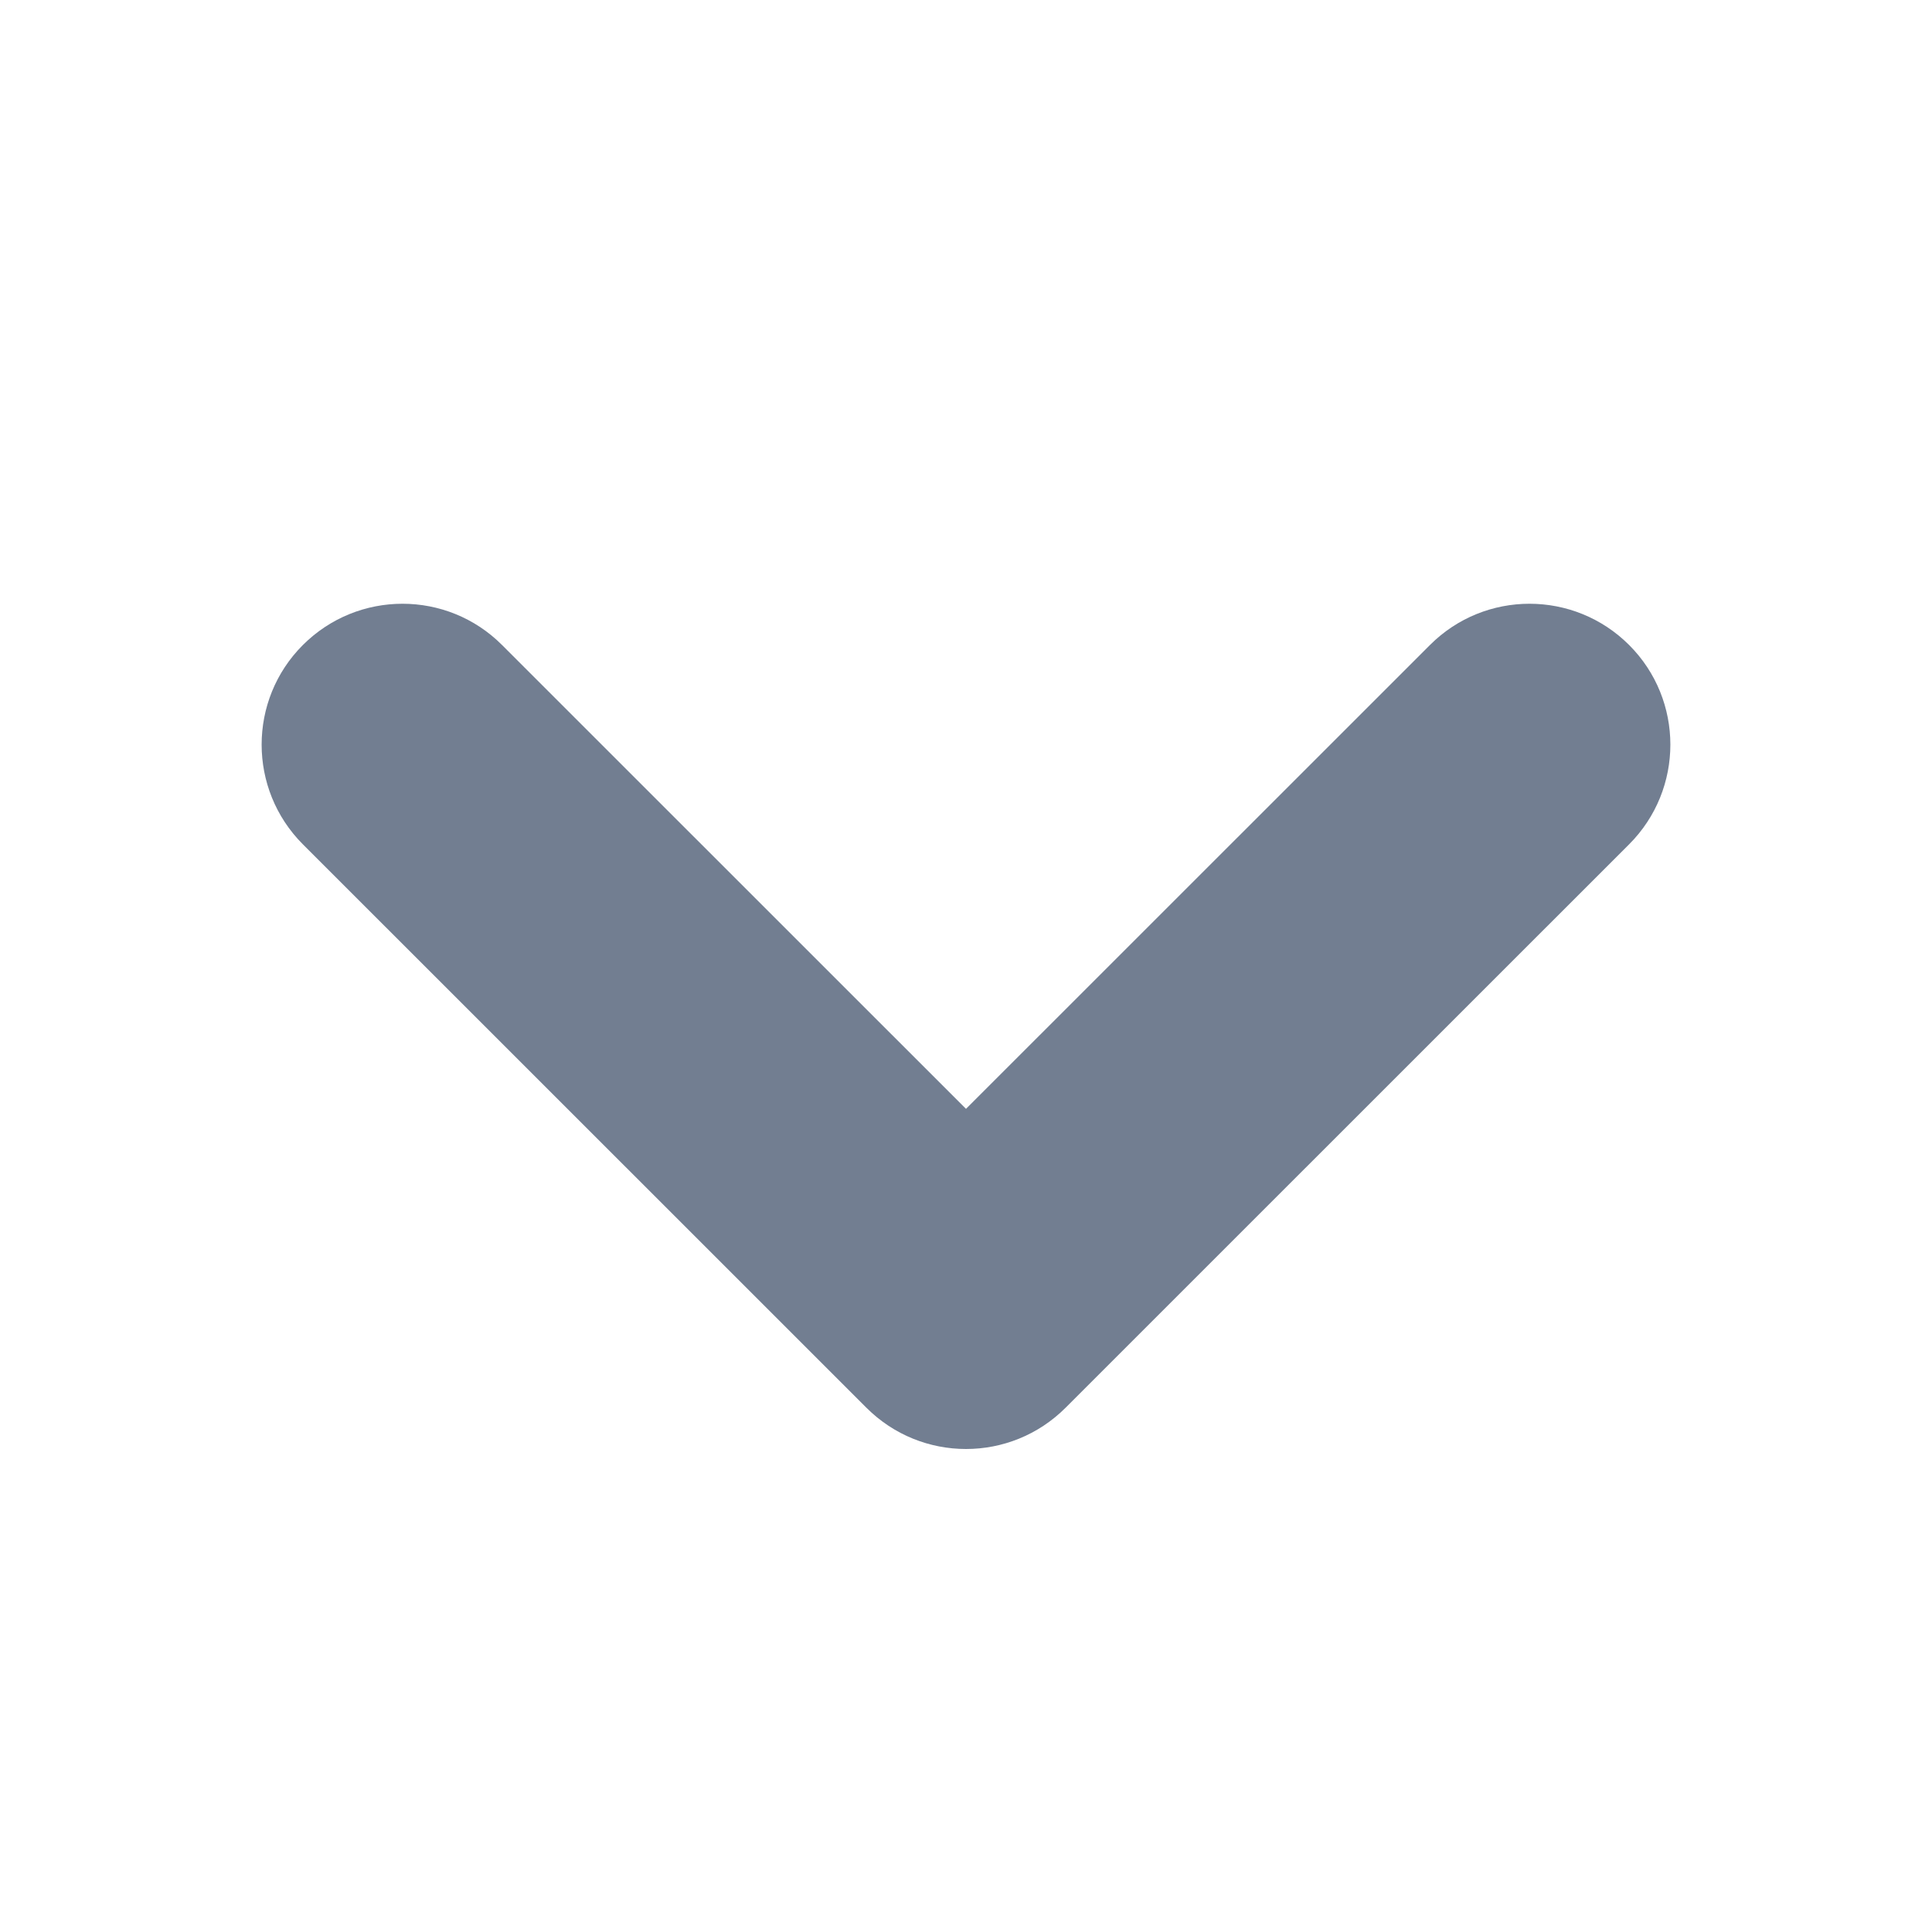 <svg width="16" height="16" viewBox="0 0 16 16" fill="none" xmlns="http://www.w3.org/2000/svg">
<path fill-rule="evenodd" clip-rule="evenodd" d="M2.508 5.342C2.964 4.886 3.703 4.886 4.158 5.342L8 9.183L11.842 5.342C12.297 4.886 13.036 4.886 13.492 5.342C13.947 5.797 13.947 6.536 13.492 6.992L8.825 11.658C8.369 12.114 7.631 12.114 7.175 11.658L2.508 6.992C2.053 6.536 2.053 5.797 2.508 5.342Z" fill="#727E91"/>
</svg>
